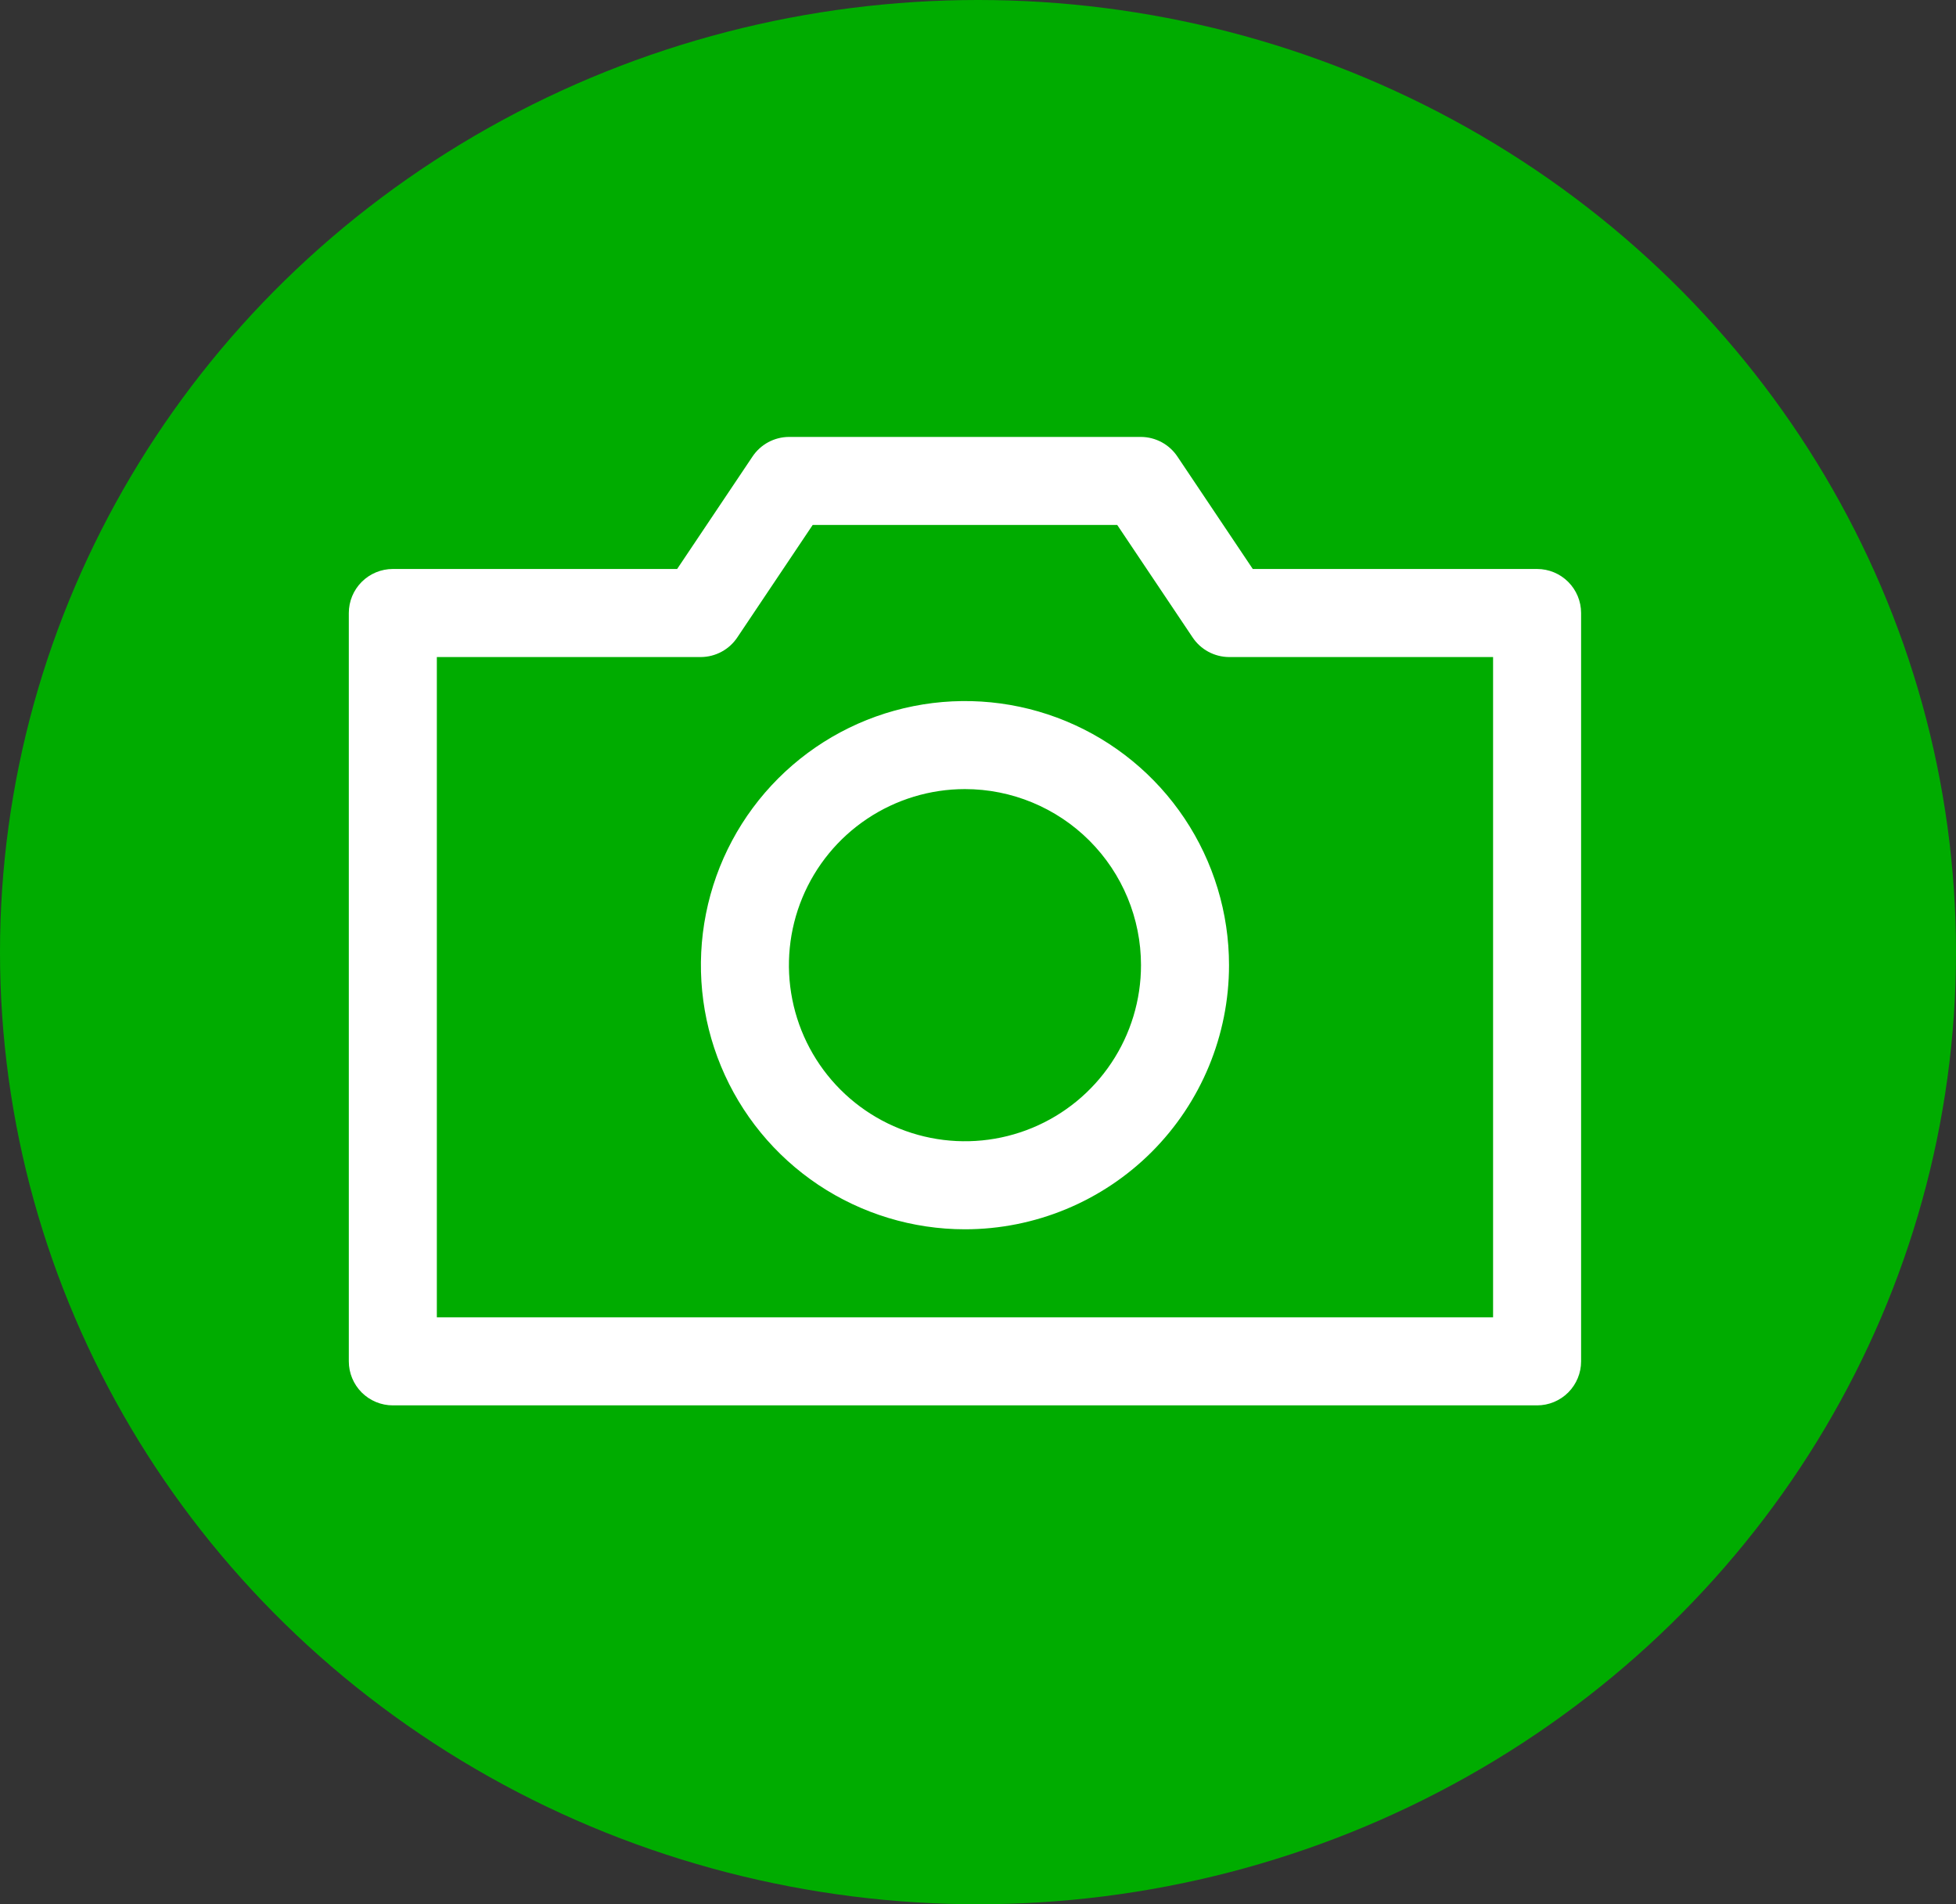 <svg width="75" height="73" viewBox="0 0 75 73" fill="none" xmlns="http://www.w3.org/2000/svg">
<rect x="0" y="0" width="75" height="73" fill="#333333" stroke="none"/>
<ellipse cx="37.5" cy="36.5" rx="37.5" ry="36.5" fill="#00AC00"/>
<path d="M58.938 53.875H15.062C14.615 53.875 14.186 53.697 13.869 53.381C13.553 53.064 13.375 52.635 13.375 52.188V23.5C13.375 23.052 13.553 22.623 13.869 22.307C14.186 21.99 14.615 21.812 15.062 21.812H25.964L28.849 17.509C29.002 17.277 29.21 17.087 29.454 16.954C29.699 16.822 29.972 16.751 30.25 16.75H43.75C44.028 16.751 44.301 16.822 44.546 16.954C44.79 17.087 44.998 17.277 45.151 17.509L48.036 21.812H58.938C59.385 21.812 59.814 21.99 60.131 22.307C60.447 22.623 60.625 23.052 60.625 23.5V52.188C60.625 52.635 60.447 53.064 60.131 53.381C59.814 53.697 59.385 53.875 58.938 53.875ZM16.75 50.5H57.25V25.188H47.125C46.847 25.186 46.574 25.116 46.329 24.983C46.085 24.851 45.877 24.66 45.724 24.428L42.839 20.125H31.161L28.276 24.428C28.123 24.66 27.915 24.851 27.671 24.983C27.426 25.116 27.153 25.186 26.875 25.188H16.75V50.5Z" fill="white"/>
<path d="M37 47.125C34.998 47.125 33.04 46.531 31.375 45.419C29.71 44.306 28.412 42.725 27.646 40.875C26.879 39.025 26.679 36.989 27.07 35.025C27.46 33.061 28.424 31.257 29.84 29.84C31.257 28.424 33.061 27.46 35.025 27.07C36.989 26.679 39.025 26.879 40.875 27.646C42.725 28.412 44.306 29.71 45.419 31.375C46.531 33.04 47.125 34.998 47.125 37C47.125 39.685 46.058 42.261 44.16 44.16C42.261 46.058 39.685 47.125 37 47.125ZM37 30.25C35.665 30.25 34.36 30.646 33.25 31.388C32.14 32.129 31.275 33.184 30.764 34.417C30.253 35.65 30.119 37.008 30.38 38.317C30.64 39.626 31.283 40.829 32.227 41.773C33.171 42.717 34.374 43.36 35.683 43.62C36.992 43.881 38.35 43.747 39.583 43.236C40.816 42.725 41.871 41.86 42.612 40.75C43.354 39.64 43.75 38.335 43.75 37C43.75 35.21 43.039 33.493 41.773 32.227C40.507 30.961 38.79 30.25 37 30.25Z" fill="white"/>
</svg>
